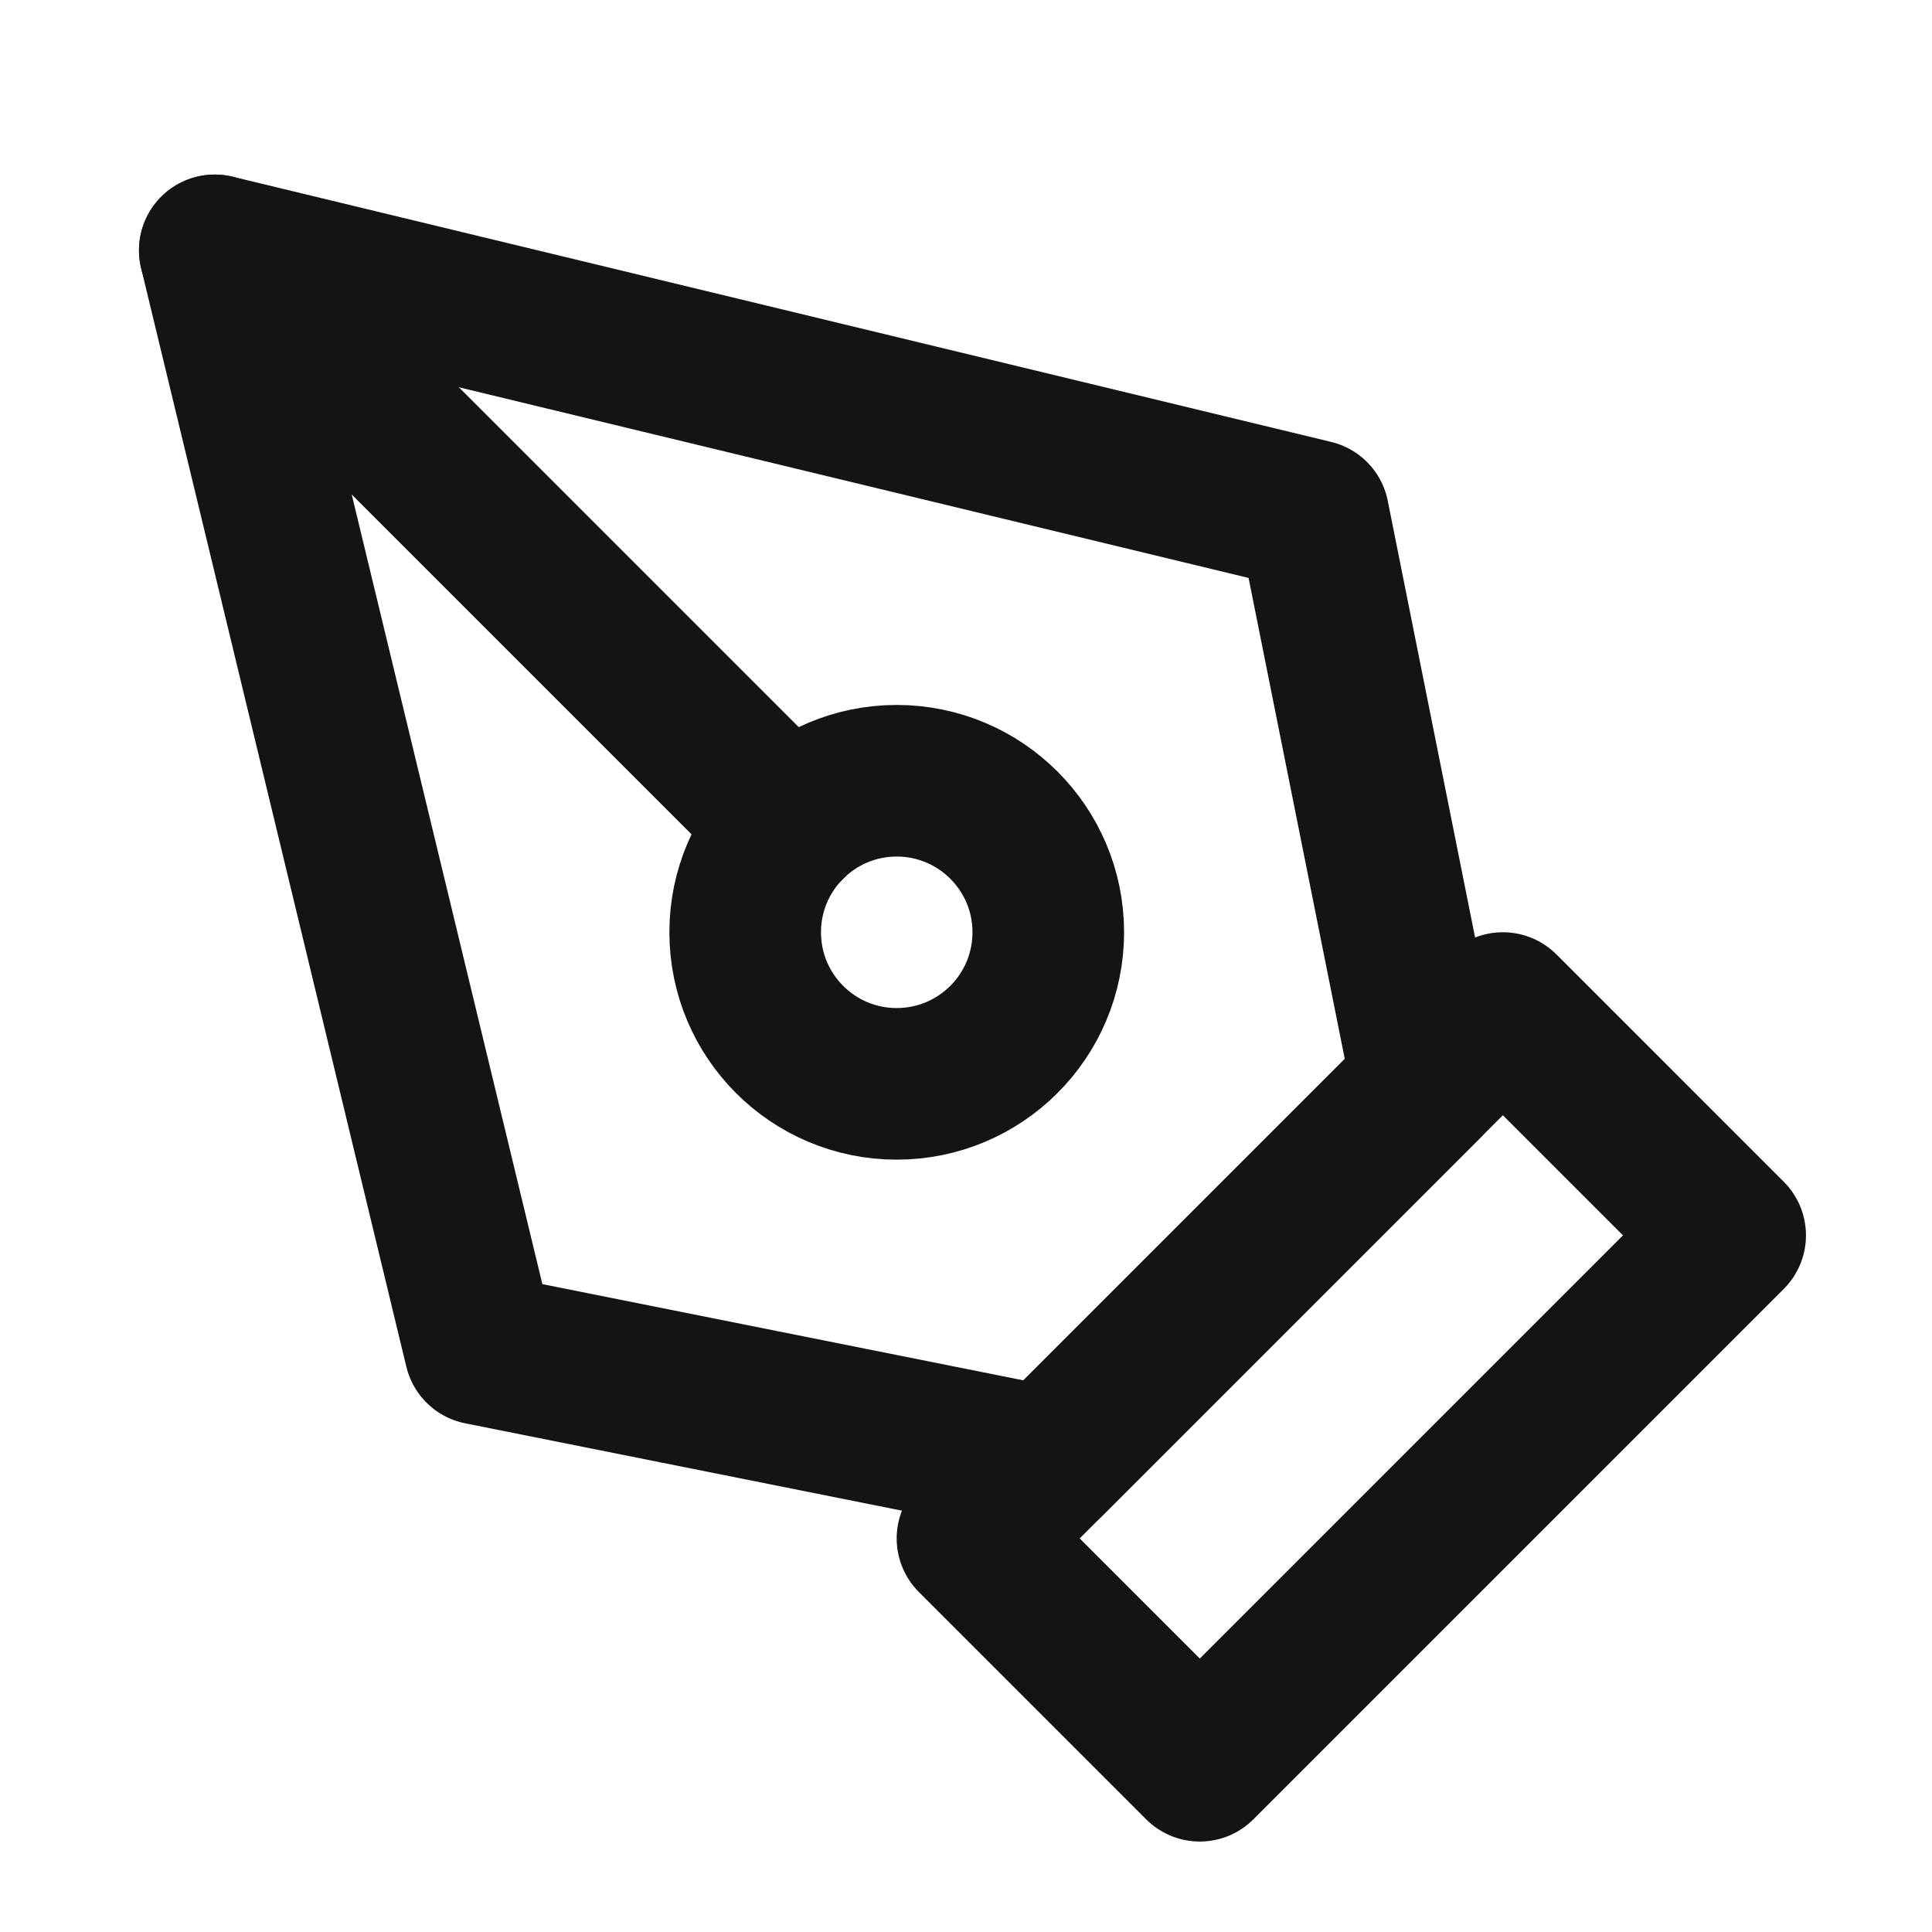 <svg width="17" height="17" viewBox="0 0 17 17" fill="none" xmlns="http://www.w3.org/2000/svg">
<g clip-path="url(#clip0_481_2304)">
<path d="M8.557 13.537L13.224 8.87L15.224 10.87L10.557 15.537L8.557 13.537Z" stroke="#141413" stroke-width="1.334" stroke-linecap="round" stroke-linejoin="round"/>
<path d="M12.557 9.537L11.557 4.537L1.89 2.203L4.224 11.87L9.224 12.87L12.557 9.537Z" stroke="#141413" stroke-width="1.334" stroke-linecap="round" stroke-linejoin="round"/>
<path d="M1.89 2.203L6.948 7.261" stroke="#141413" stroke-width="1.334" stroke-linecap="round" stroke-linejoin="round"/>
<path d="M7.89 9.537C8.627 9.537 9.224 8.94 9.224 8.203C9.224 7.467 8.627 6.87 7.89 6.87C7.154 6.87 6.557 7.467 6.557 8.203C6.557 8.94 7.154 9.537 7.89 9.537Z" stroke="#141413" stroke-width="1.334" stroke-linecap="round" stroke-linejoin="round"/>
</g>
<defs>
<clipPath id="clip0_481_2304">
<rect width="16" height="16" fill="white" transform="translate(0.557 0.87)"/>
</clipPath>
</defs>
</svg>

